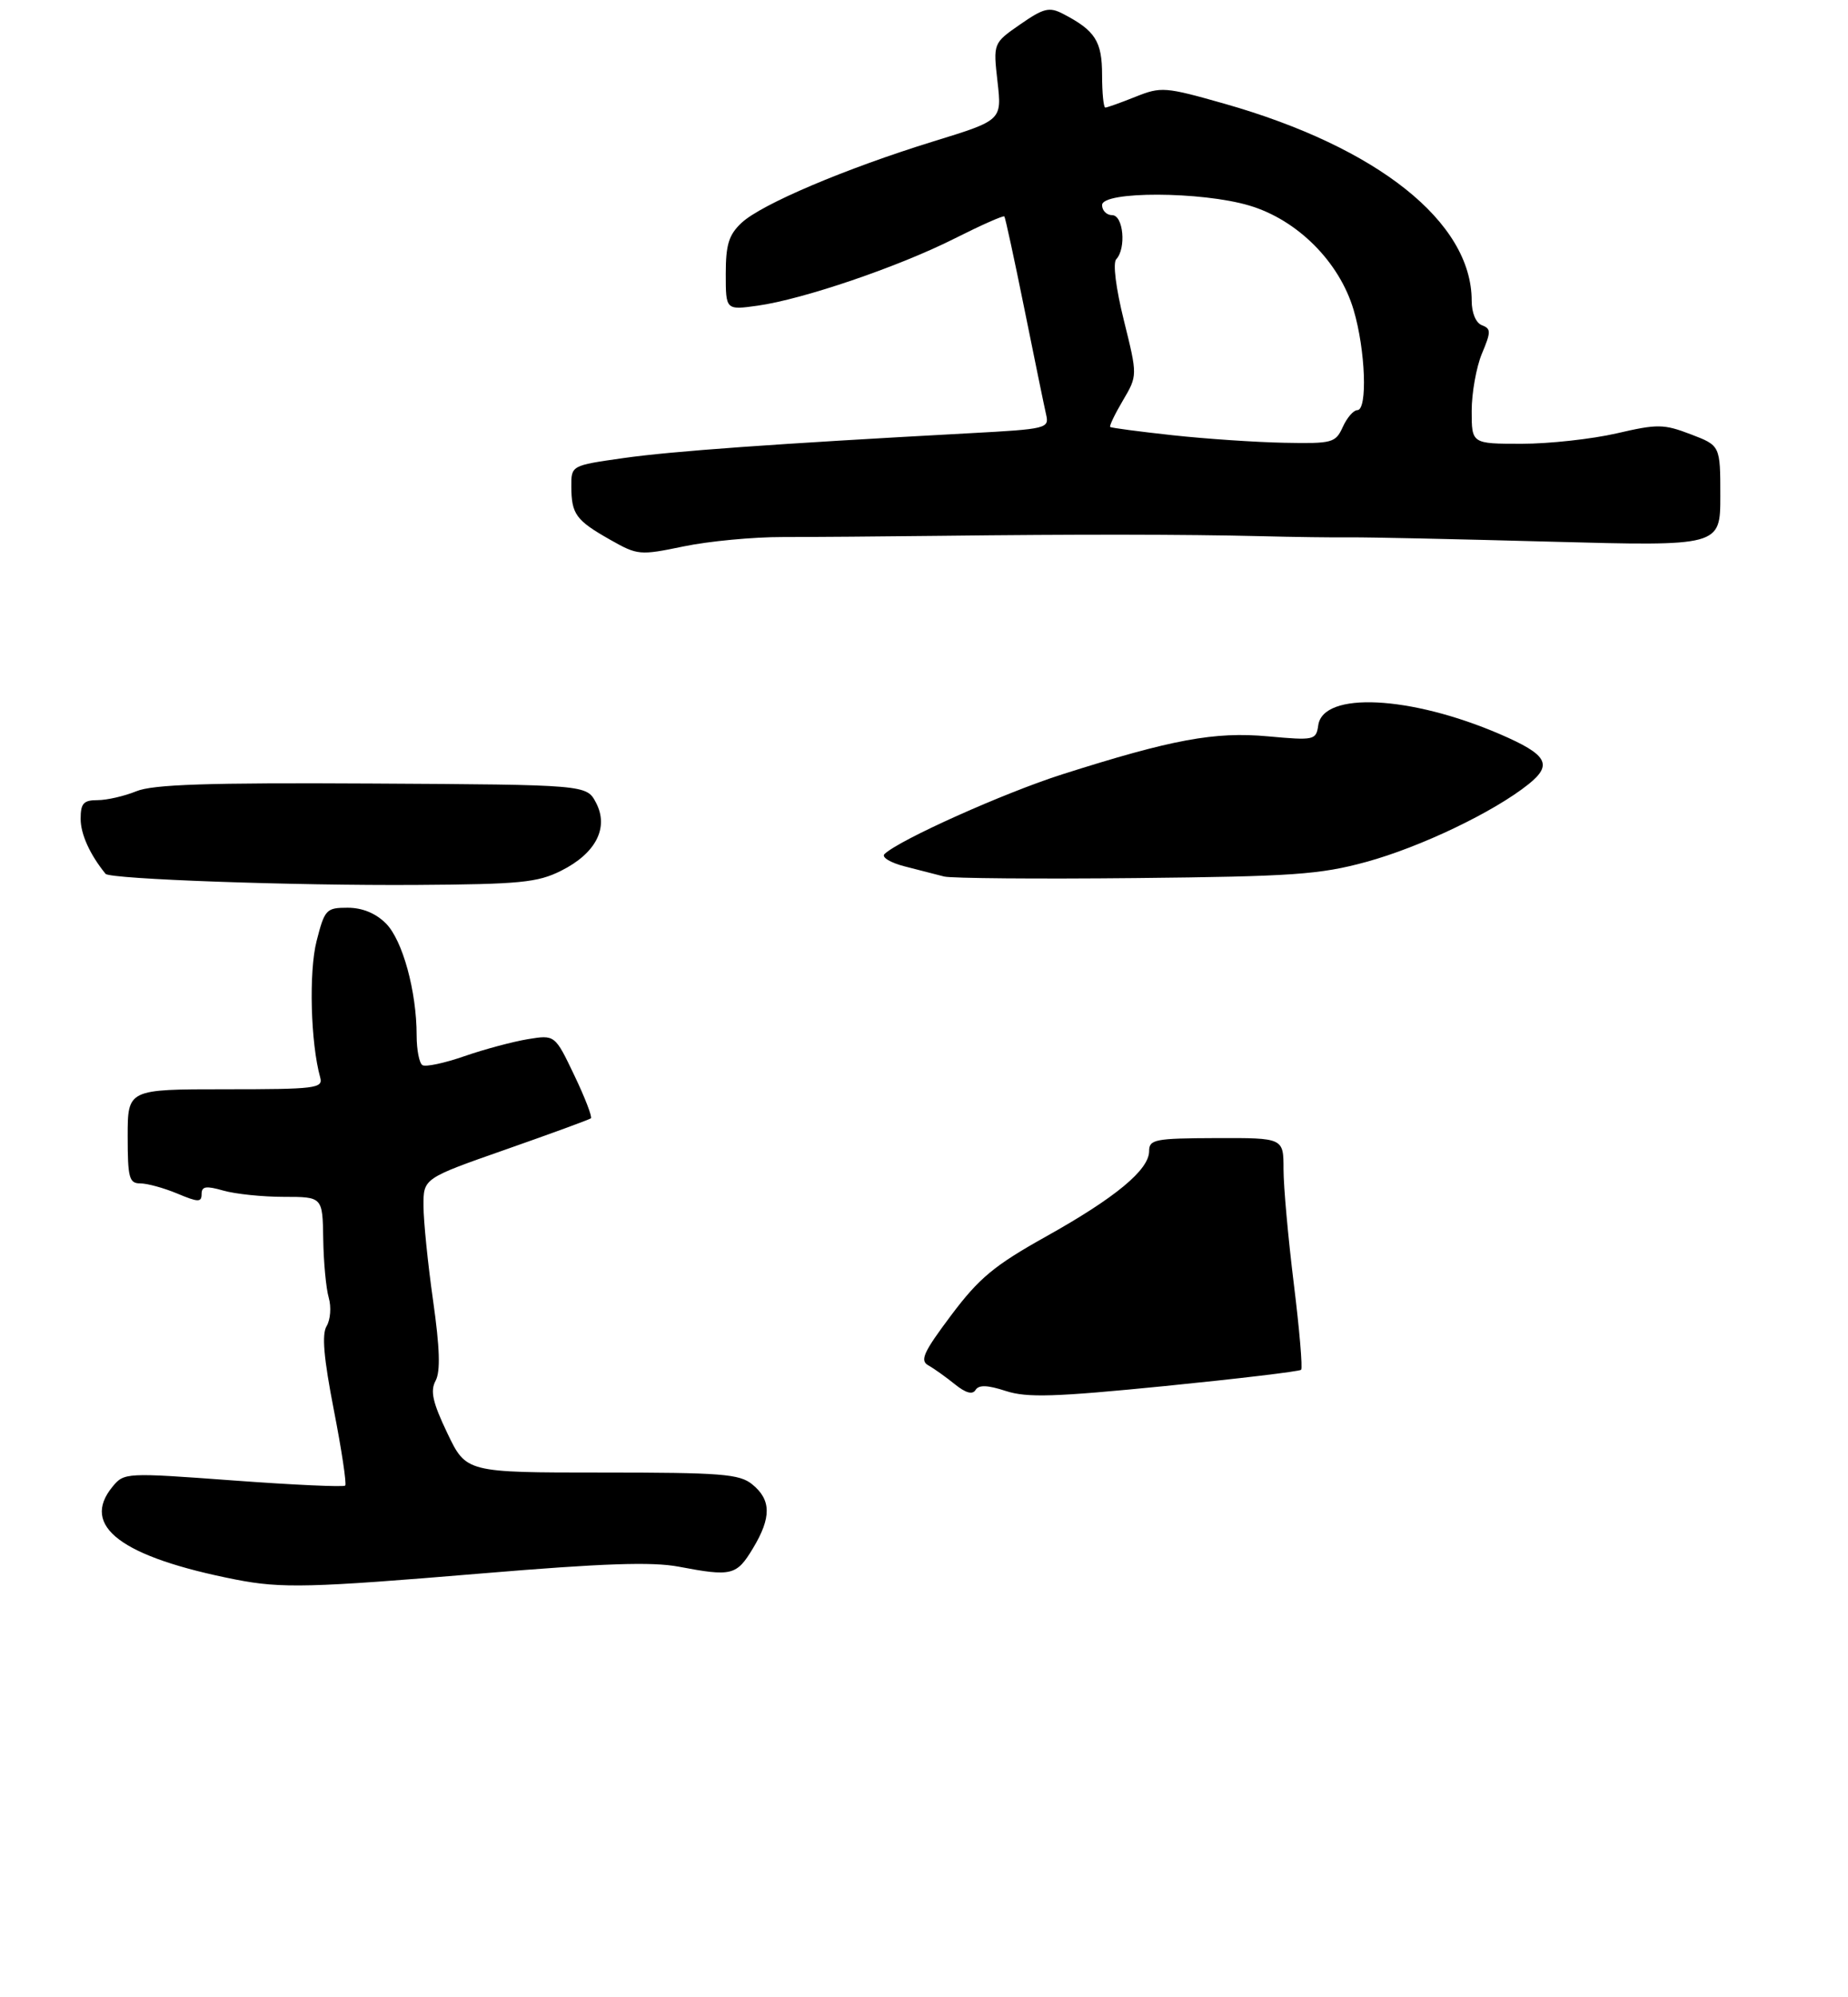 <?xml version="1.0" encoding="UTF-8" standalone="no"?>
<!DOCTYPE svg PUBLIC "-//W3C//DTD SVG 1.1//EN" "http://www.w3.org/Graphics/SVG/1.1/DTD/svg11.dtd" >
<svg xmlns="http://www.w3.org/2000/svg" xmlns:xlink="http://www.w3.org/1999/xlink" version="1.1" viewBox="0 0 275 297">
 <g >
 <path fill="currentColor"
d=" M 71.78 234.00 C 89.74 232.50 97.02 232.25 100.99 233.00 C 108.90 234.50 109.61 234.32 112.06 230.25 C 114.81 225.68 114.78 223.06 111.93 220.75 C 110.04 219.21 107.33 219.00 89.57 219.00 C 69.37 219.00 69.37 219.00 66.57 213.15 C 64.38 208.57 64.00 206.87 64.82 205.35 C 65.56 203.96 65.45 200.51 64.45 193.45 C 63.67 187.98 63.03 181.64 63.02 179.37 C 63.00 175.25 63.00 175.25 75.25 170.96 C 81.99 168.60 87.69 166.51 87.93 166.32 C 88.16 166.13 87.06 163.26 85.47 159.94 C 82.58 153.89 82.58 153.89 78.54 154.55 C 76.32 154.92 72.07 156.05 69.11 157.08 C 66.15 158.11 63.33 158.71 62.86 158.41 C 62.39 158.12 62.00 156.13 62.00 153.99 C 62.00 147.44 59.91 139.82 57.43 137.34 C 55.91 135.82 53.92 135.00 51.73 135.00 C 48.55 135.00 48.31 135.25 47.11 139.96 C 45.94 144.52 46.22 155.12 47.65 160.25 C 48.10 161.86 46.96 162.00 33.57 162.00 C 19.00 162.00 19.00 162.00 19.00 169.00 C 19.00 175.18 19.22 176.00 20.88 176.00 C 21.91 176.00 24.39 176.68 26.38 177.51 C 29.50 178.82 30.00 178.83 30.00 177.58 C 30.00 176.43 30.65 176.33 33.24 177.07 C 35.03 177.58 39.08 178.00 42.24 178.00 C 48.00 178.00 48.00 178.00 48.10 184.25 C 48.15 187.69 48.52 191.62 48.92 193.00 C 49.32 194.38 49.17 196.27 48.61 197.21 C 47.86 198.43 48.17 201.94 49.68 209.71 C 50.84 215.64 51.60 220.70 51.37 220.94 C 51.15 221.18 43.65 220.84 34.73 220.18 C 18.69 219.00 18.48 219.01 16.75 221.10 C 11.92 226.96 18.04 231.57 35.09 234.92 C 41.91 236.25 46.08 236.15 71.78 234.00 Z  M 83.50 129.50 C 88.68 126.91 90.64 123.09 88.69 119.38 C 87.29 116.71 87.29 116.71 55.40 116.53 C 30.88 116.39 22.76 116.66 20.28 117.68 C 18.51 118.40 15.92 119.00 14.53 119.00 C 12.43 119.00 12.00 119.47 12.00 121.78 C 12.00 124.06 13.38 127.10 15.71 129.96 C 16.36 130.75 43.73 131.73 62.00 131.61 C 77.36 131.51 79.99 131.26 83.50 129.50 Z  M 116.50 79.87 C 120.90 79.87 131.47 79.79 140.00 79.69 C 160.21 79.45 176.34 79.47 187.50 79.74 C 192.45 79.87 198.53 79.95 201.00 79.92 C 203.47 79.89 216.86 80.18 230.75 80.56 C 256.00 81.24 256.00 81.24 256.00 73.76 C 256.00 66.27 256.00 66.27 251.60 64.59 C 247.56 63.05 246.66 63.04 240.54 64.46 C 236.87 65.30 230.53 66.00 226.44 66.00 C 219.00 66.00 219.00 66.00 219.00 61.12 C 219.00 58.44 219.69 54.60 220.52 52.60 C 221.89 49.34 221.89 48.89 220.52 48.37 C 219.62 48.02 219.00 46.54 219.00 44.71 C 219.00 33.04 205.02 21.91 182.23 15.43 C 173.35 12.91 172.79 12.87 168.96 14.40 C 166.76 15.28 164.74 16.00 164.48 16.00 C 164.22 16.00 164.00 13.82 164.00 11.15 C 164.00 6.13 162.98 4.54 158.17 2.05 C 156.14 1.00 155.30 1.21 151.81 3.63 C 147.79 6.42 147.79 6.42 148.44 12.15 C 149.09 17.89 149.09 17.89 138.96 21.01 C 125.80 25.07 113.29 30.38 110.34 33.15 C 108.45 34.93 108.00 36.38 108.00 40.74 C 108.00 46.12 108.00 46.12 112.75 45.46 C 119.51 44.51 133.71 39.68 142.06 35.47 C 145.99 33.49 149.32 32.01 149.46 32.19 C 149.60 32.36 150.95 38.58 152.45 46.00 C 153.95 53.42 155.40 60.47 155.67 61.65 C 156.15 63.72 155.78 63.81 144.33 64.43 C 115.33 66.00 99.95 67.10 92.75 68.13 C 85.00 69.23 85.00 69.23 85.02 72.37 C 85.04 76.47 85.70 77.38 90.76 80.25 C 94.89 82.59 95.18 82.62 101.75 81.26 C 105.46 80.49 112.10 79.86 116.50 79.87 Z  M 142.09 205.87 C 140.76 204.80 138.99 203.53 138.14 203.06 C 136.85 202.34 137.43 201.09 141.55 195.60 C 145.71 190.06 147.95 188.21 155.62 183.92 C 165.98 178.14 171.00 173.98 171.00 171.20 C 171.00 169.46 171.84 169.29 181.00 169.26 C 191.00 169.23 191.00 169.23 191.00 173.89 C 191.00 176.46 191.69 184.12 192.53 190.92 C 193.37 197.71 193.86 203.47 193.62 203.72 C 193.37 203.96 184.25 205.05 173.34 206.14 C 156.91 207.77 152.84 207.90 149.67 206.87 C 146.93 205.98 145.66 205.94 145.17 206.72 C 144.72 207.46 143.70 207.17 142.09 205.87 Z  M 140.50 130.36 C 139.40 130.08 136.76 129.40 134.62 128.85 C 132.48 128.30 131.14 127.48 131.62 127.02 C 133.83 124.90 149.42 117.92 158.05 115.17 C 174.43 109.96 180.75 108.79 188.67 109.51 C 195.61 110.14 195.85 110.08 196.17 107.86 C 196.89 102.81 209.87 103.45 223.19 109.18 C 230.25 112.22 231.11 113.70 227.47 116.62 C 222.32 120.75 211.39 125.98 203.30 128.19 C 196.41 130.07 192.40 130.35 169.00 130.59 C 154.43 130.74 141.60 130.63 140.50 130.36 Z  M 174.50 64.73 C 169.55 64.19 165.37 63.64 165.21 63.50 C 165.05 63.36 165.90 61.59 167.10 59.56 C 169.28 55.86 169.28 55.86 167.25 47.68 C 166.05 42.84 165.58 39.11 166.11 38.55 C 167.62 36.94 167.17 32.00 165.50 32.00 C 164.68 32.00 164.00 31.32 164.00 30.50 C 164.00 28.41 178.79 28.45 185.91 30.57 C 193.06 32.69 199.31 38.94 201.43 46.09 C 203.20 52.04 203.53 61.00 201.98 61.00 C 201.42 61.00 200.44 62.12 199.82 63.50 C 198.74 65.87 198.28 65.99 191.09 65.85 C 186.92 65.77 179.45 65.27 174.50 64.73 Z "/>
</g>
</svg>